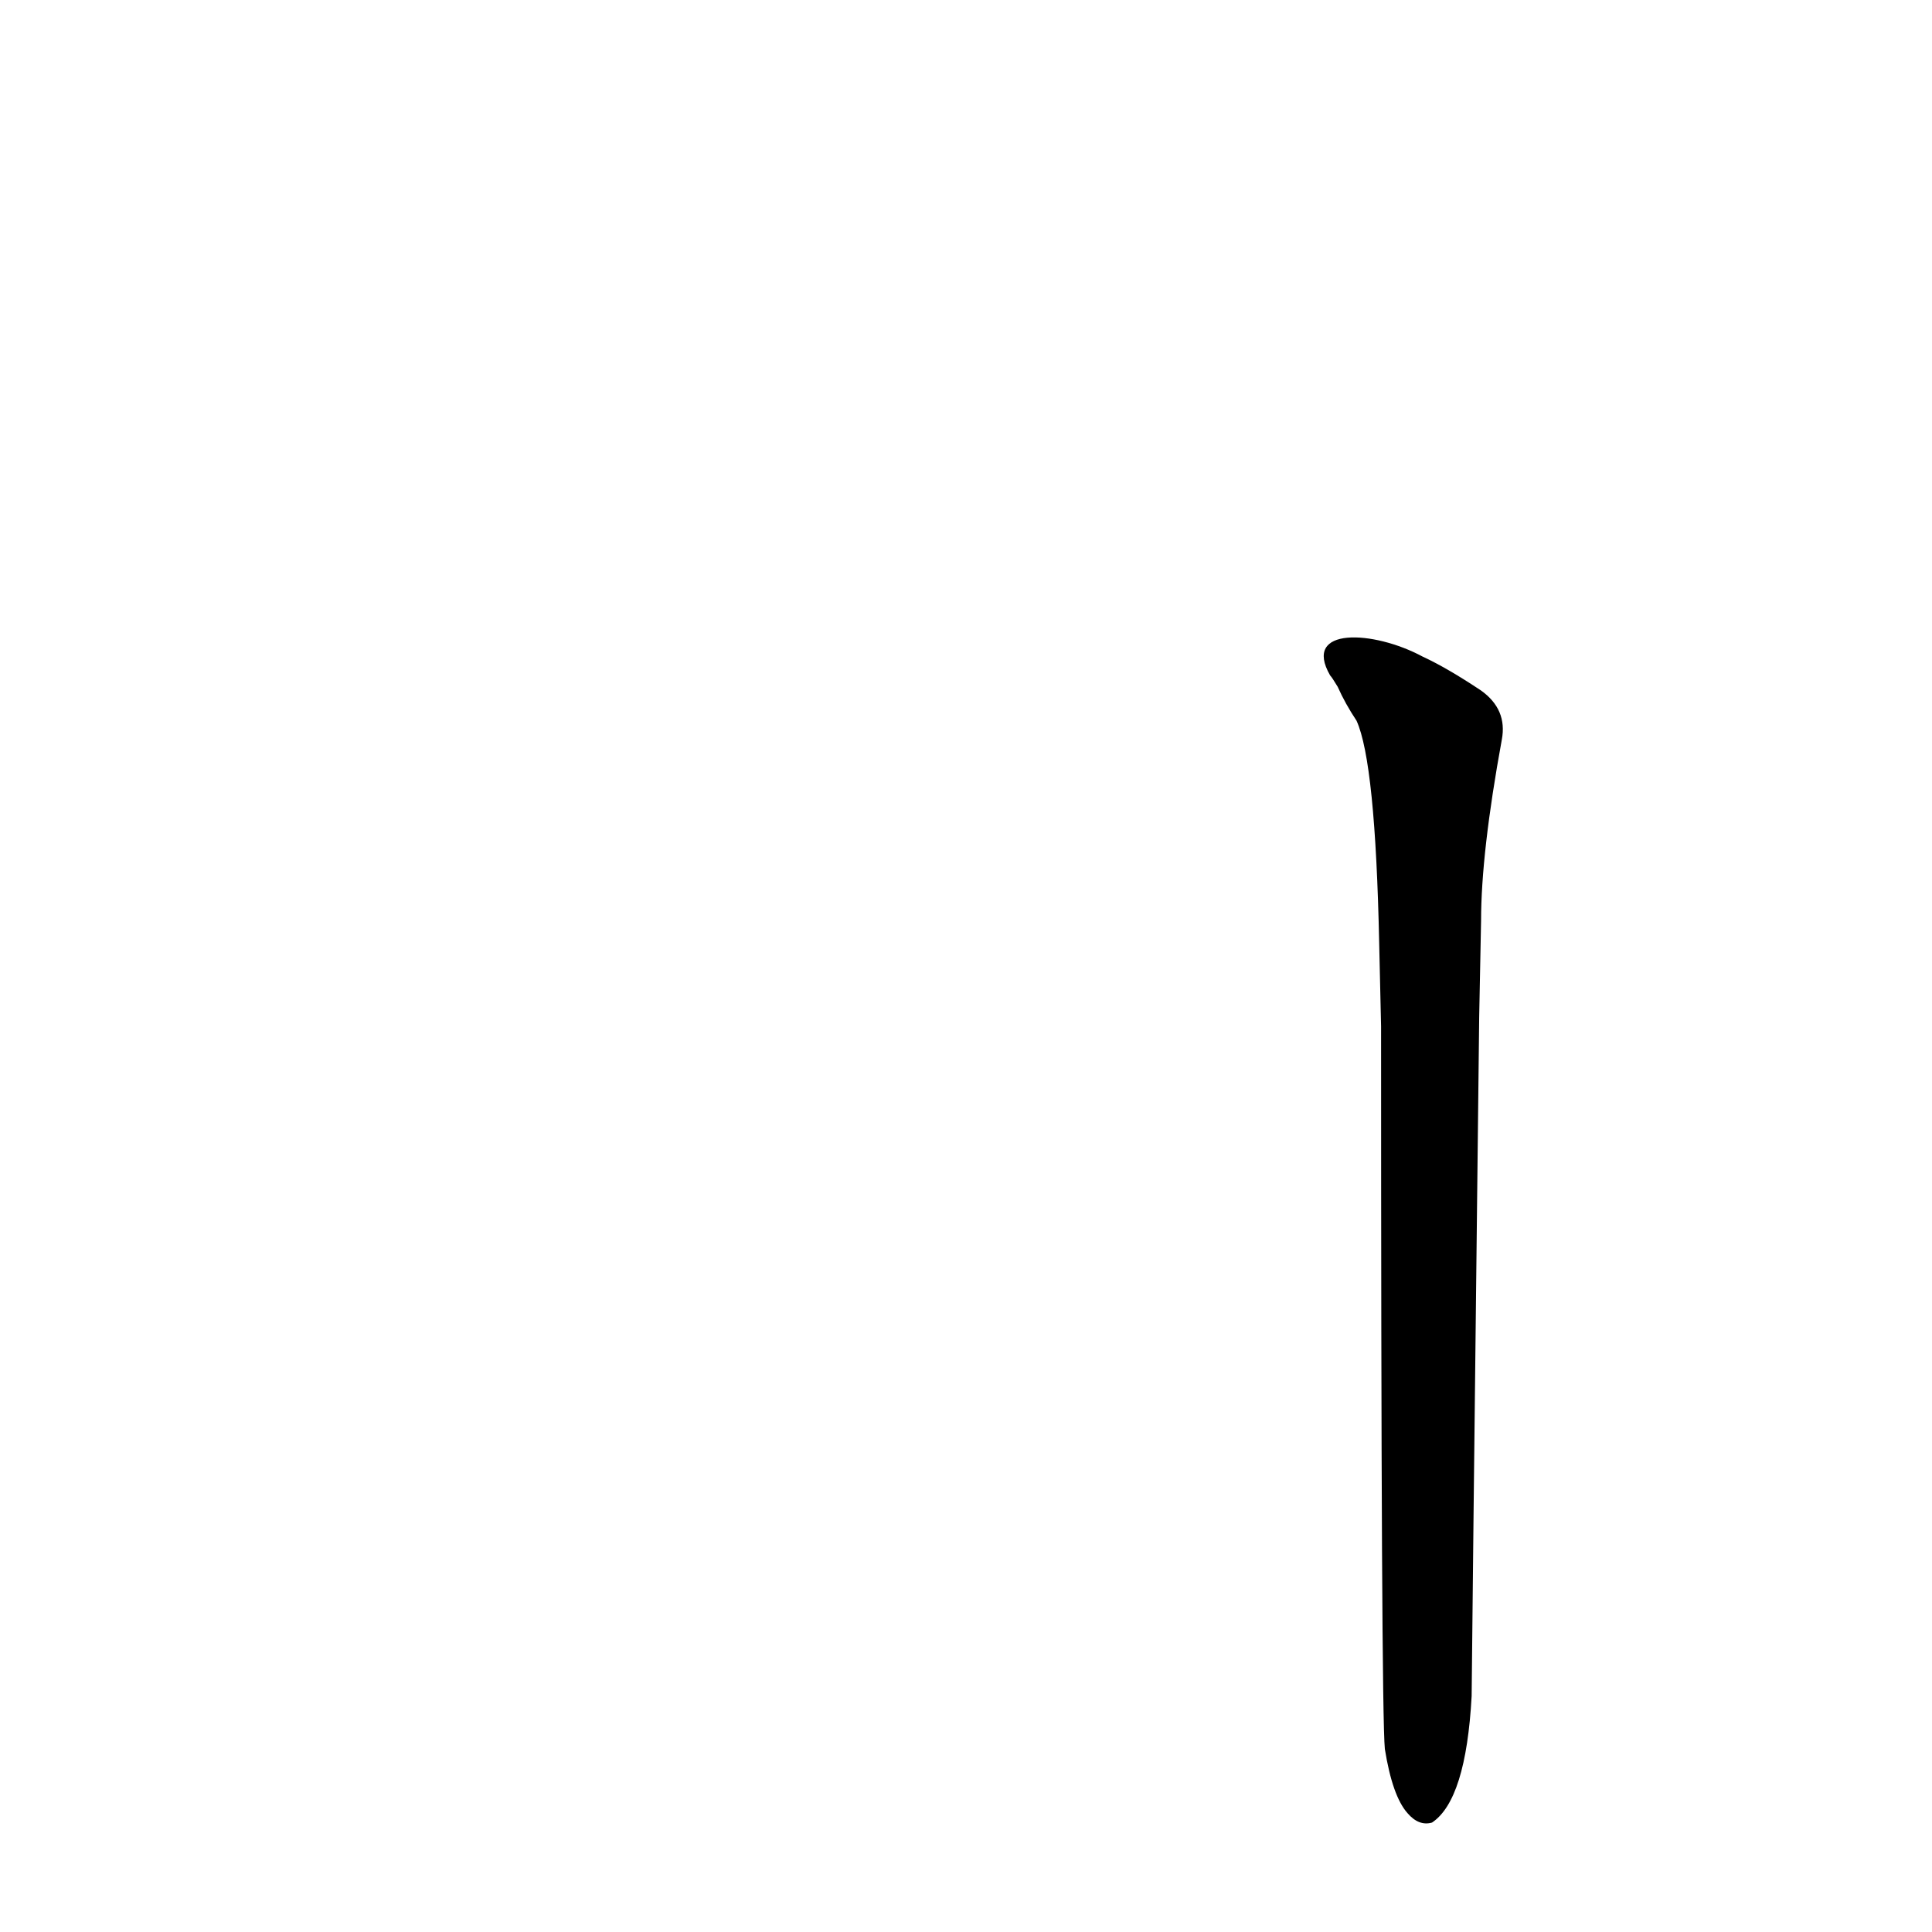 <?xml version='1.0' encoding='utf-8'?>
<svg xmlns="http://www.w3.org/2000/svg" version="1.1" viewBox="0 0 1024 1024"><g transform="scale(1, -1) translate(0, -900)"><path d="M 734 -27 Q 738 -52 746 -61 Q 752 -68 759 -66 Q 777 -54 780 1 Q 780 10 784 361 L 785 412 Q 785 448 796 508 Q 799 524 785 534 Q 767 546 754 552 C 728 566 690 568 705 542 Q 706 541 709 536 Q 713 527 719 518 Q 729 496 731 400 L 732 356 Q 732 -7 734 -27 Z" fill="black" /></g></svg>